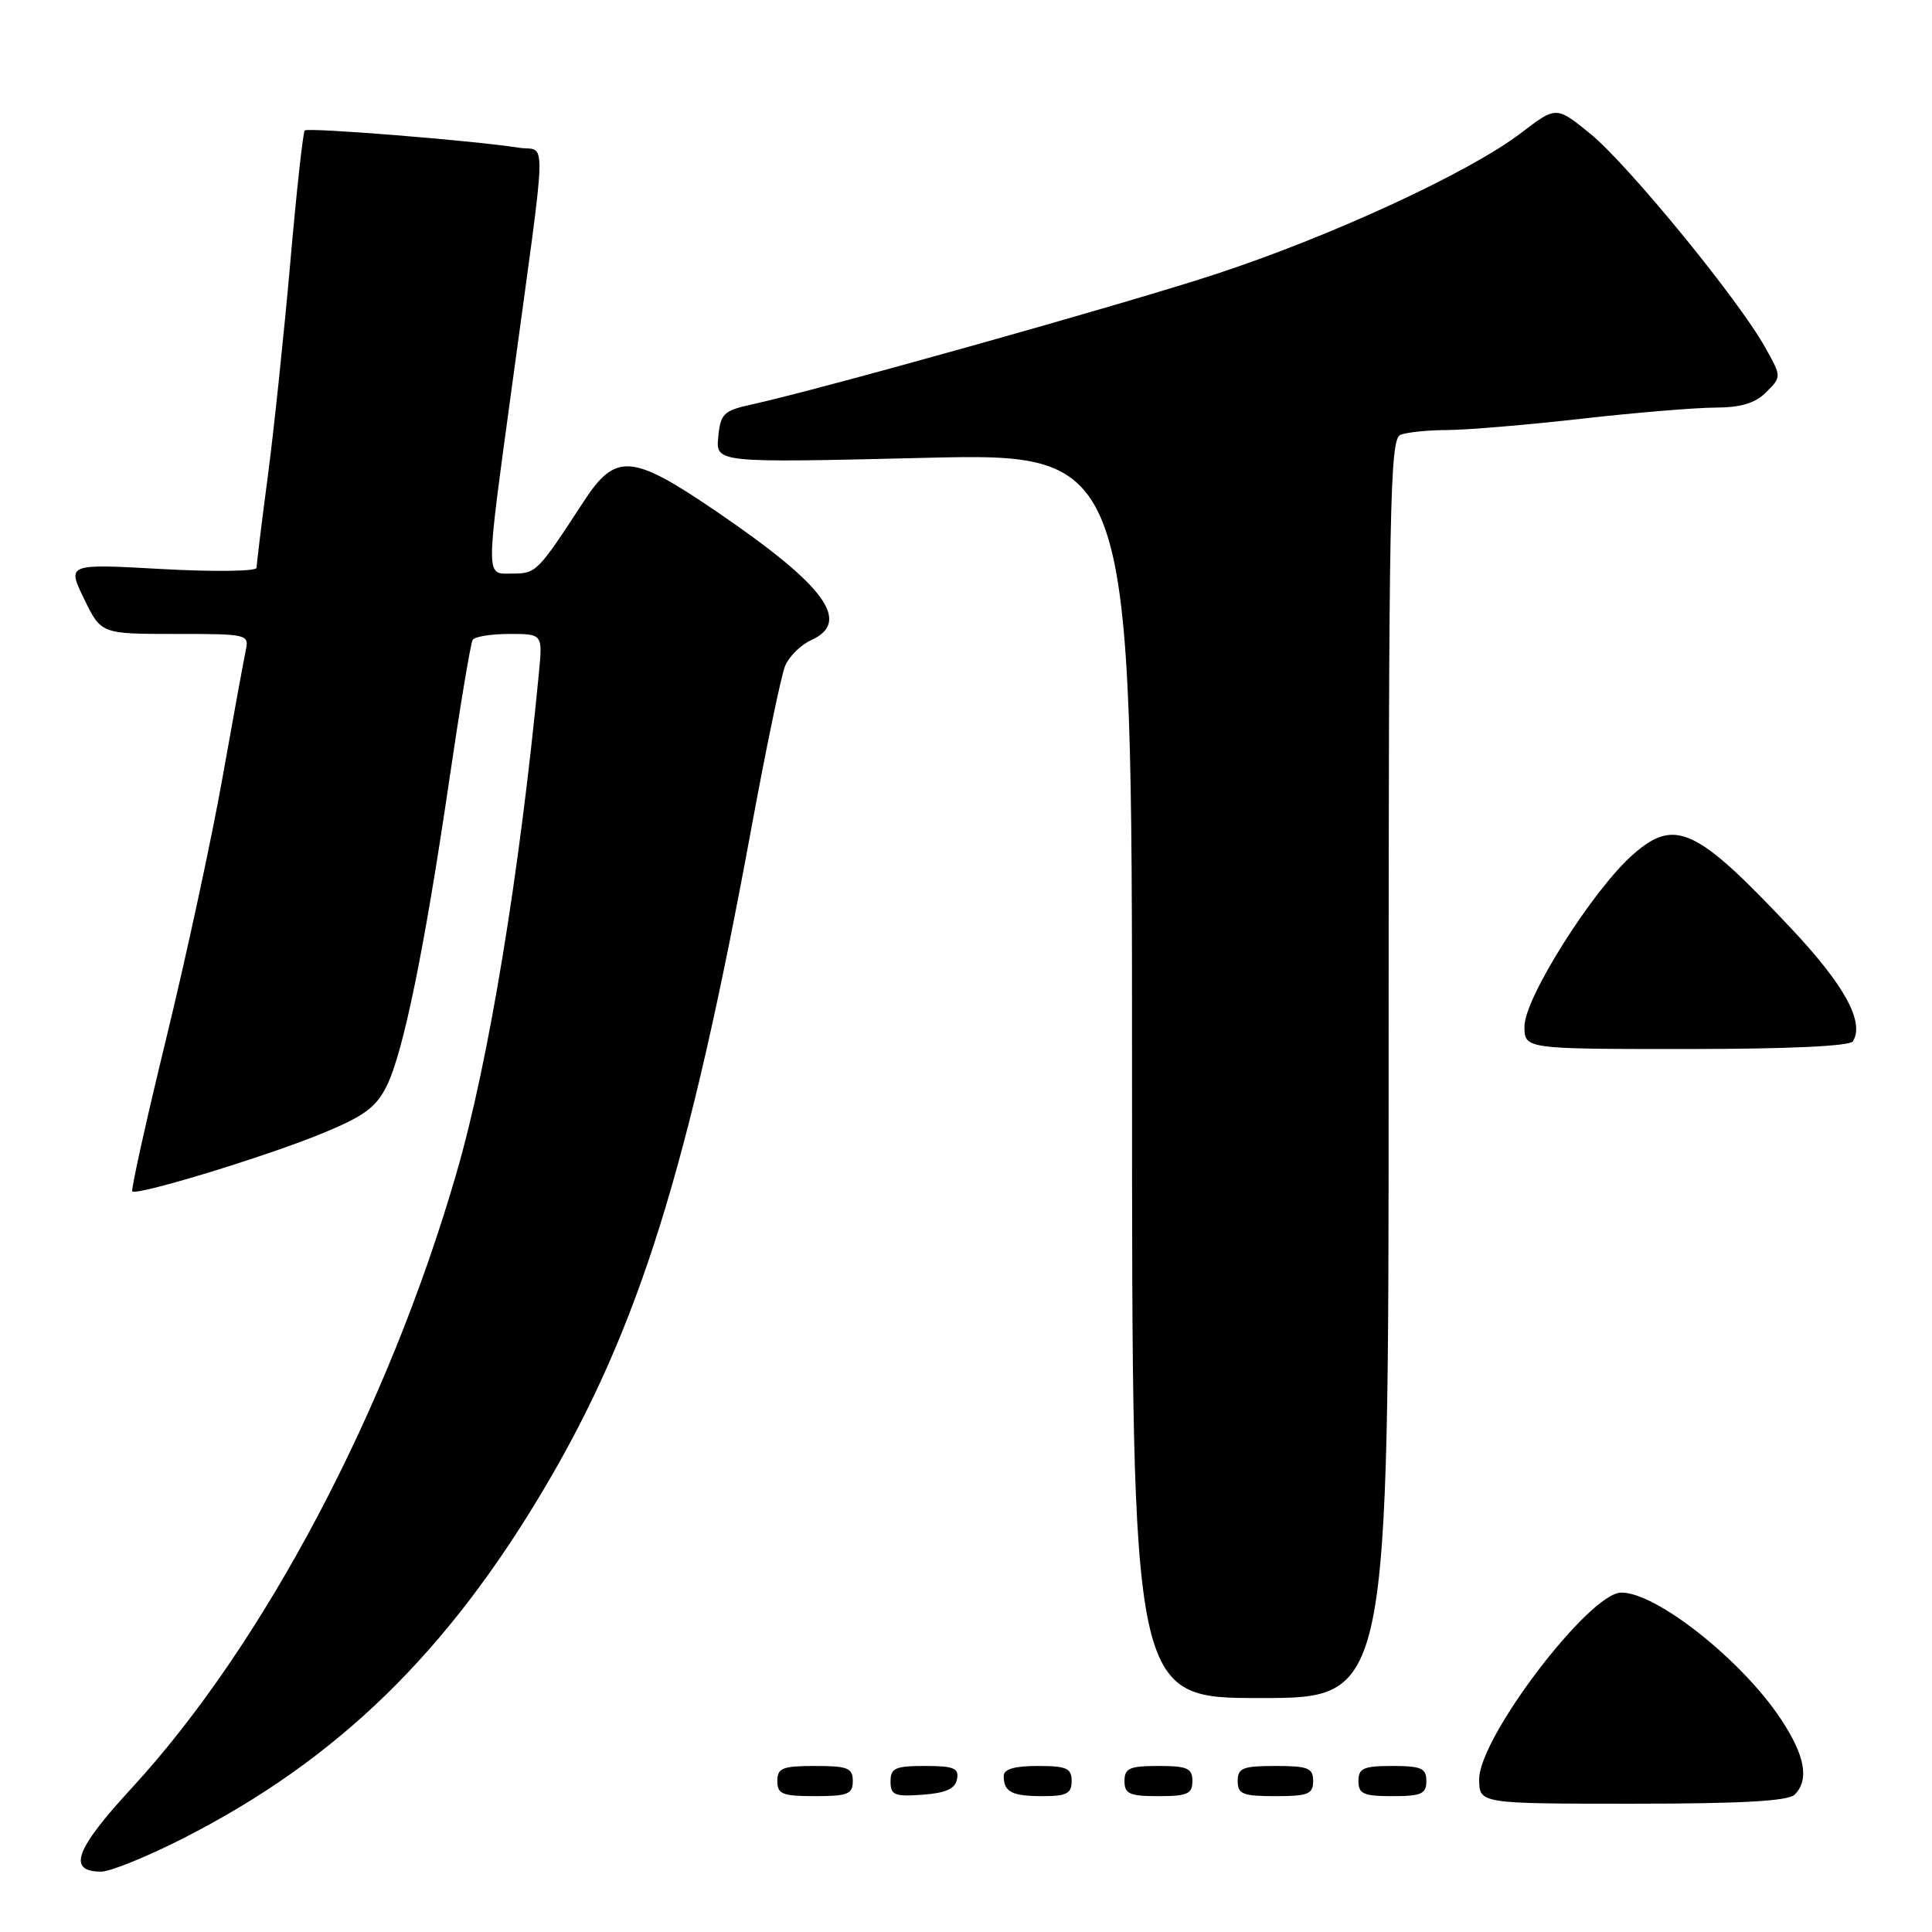 <?xml version="1.0" encoding="UTF-8" standalone="no"?>
<!DOCTYPE svg PUBLIC "-//W3C//DTD SVG 1.1//EN" "http://www.w3.org/Graphics/SVG/1.1/DTD/svg11.dtd" >
<svg xmlns="http://www.w3.org/2000/svg" xmlns:xlink="http://www.w3.org/1999/xlink" version="1.1" viewBox="0 0 256 256">
 <g >
 <path fill="currentColor"
d=" M 24.41 243.52 C 44.75 233.14 59.30 218.97 72.32 196.88 C 84.64 175.97 91.26 154.81 99.51 110.00 C 101.48 99.28 103.52 89.48 104.03 88.24 C 104.55 86.99 106.10 85.45 107.49 84.82 C 112.88 82.37 109.34 77.58 94.84 67.71 C 83.67 60.11 81.57 59.96 77.31 66.50 C 71.27 75.77 71.04 76.00 67.95 76.00 C 64.28 76.00 64.28 77.37 67.89 50.80 C 72.58 16.34 72.48 20.16 68.73 19.57 C 62.78 18.63 40.81 16.86 40.38 17.29 C 40.15 17.52 39.28 25.42 38.46 34.84 C 37.63 44.26 36.29 57.01 35.48 63.17 C 34.66 69.33 34.00 74.76 34.00 75.23 C 34.00 75.71 28.35 75.78 21.44 75.40 C 8.88 74.70 8.88 74.70 11.14 79.35 C 13.40 84.00 13.40 84.00 23.22 84.00 C 32.88 84.00 33.03 84.04 32.55 86.25 C 32.29 87.49 30.91 95.03 29.49 103.00 C 28.08 110.97 24.73 126.50 22.05 137.50 C 19.37 148.50 17.34 157.66 17.53 157.86 C 18.12 158.46 35.04 153.31 42.50 150.26 C 48.21 147.93 49.82 146.76 51.23 143.92 C 53.44 139.46 56.24 125.79 59.53 103.37 C 60.97 93.58 62.36 85.22 62.63 84.79 C 62.90 84.35 65.10 84.00 67.51 84.00 C 71.91 84.00 71.91 84.00 71.40 89.25 C 68.83 115.94 64.74 140.78 60.50 155.39 C 51.41 186.78 34.99 217.88 17.46 236.92 C 9.93 245.09 8.87 248.00 13.42 248.00 C 14.63 248.00 19.58 245.98 24.41 243.52 Z  M 237.80 237.80 C 239.77 235.83 239.18 232.62 235.97 227.78 C 230.79 219.95 219.38 210.93 214.79 211.03 C 210.53 211.12 196.00 230.23 196.00 235.74 C 196.00 239.00 196.00 239.00 216.30 239.00 C 230.76 239.00 236.95 238.65 237.80 237.80 Z  M 113.00 236.00 C 113.00 234.27 112.33 234.00 108.00 234.00 C 103.67 234.00 103.00 234.27 103.00 236.00 C 103.00 237.73 103.67 238.00 108.00 238.00 C 112.33 238.00 113.00 237.73 113.00 236.00 Z  M 126.81 235.75 C 127.09 234.29 126.39 234.00 122.57 234.00 C 118.62 234.00 118.00 234.28 118.00 236.06 C 118.00 237.86 118.53 238.08 122.24 237.81 C 125.34 237.58 126.57 237.03 126.81 235.75 Z  M 142.00 236.00 C 142.00 234.30 141.33 234.00 137.50 234.00 C 134.42 234.00 133.00 234.42 133.00 235.33 C 133.00 237.45 134.07 238.00 138.17 238.00 C 141.33 238.00 142.00 237.65 142.00 236.00 Z  M 158.00 236.00 C 158.00 234.30 157.33 234.00 153.50 234.00 C 149.67 234.00 149.00 234.30 149.00 236.00 C 149.00 237.70 149.67 238.00 153.50 238.00 C 157.33 238.00 158.00 237.70 158.00 236.00 Z  M 174.00 236.00 C 174.00 234.27 173.33 234.00 169.00 234.00 C 164.67 234.00 164.00 234.27 164.00 236.00 C 164.00 237.73 164.67 238.00 169.00 238.00 C 173.33 238.00 174.00 237.73 174.00 236.00 Z  M 189.00 236.00 C 189.00 234.30 188.33 234.00 184.50 234.00 C 180.67 234.00 180.00 234.30 180.00 236.00 C 180.00 237.70 180.67 238.00 184.50 238.00 C 188.33 238.00 189.00 237.70 189.00 236.00 Z  M 184.00 141.61 C 184.00 66.49 184.16 58.15 185.58 57.61 C 186.45 57.27 189.26 56.99 191.83 56.98 C 194.40 56.97 202.35 56.30 209.50 55.49 C 216.65 54.68 224.64 54.02 227.25 54.01 C 230.69 54.00 232.56 53.44 234.04 51.96 C 236.08 49.92 236.08 49.92 233.84 45.94 C 230.26 39.56 215.74 21.84 210.78 17.77 C 206.22 14.05 206.22 14.05 201.56 17.61 C 194.65 22.89 176.17 31.41 160.77 36.43 C 148.24 40.51 108.88 51.55 99.50 53.62 C 95.89 54.41 95.47 54.83 95.17 57.91 C 94.85 61.33 94.85 61.33 122.42 60.67 C 150.00 60.02 150.00 60.02 150.00 142.51 C 150.00 225.00 150.00 225.00 167.00 225.00 C 184.00 225.00 184.00 225.00 184.00 141.61 Z  M 245.52 137.98 C 247.09 135.43 244.41 130.53 237.30 122.98 C 224.76 109.65 221.96 108.34 216.40 113.21 C 211.09 117.86 202.00 132.24 202.00 135.99 C 202.00 139.00 202.00 139.00 223.44 139.00 C 237.00 139.00 245.11 138.62 245.52 137.98 Z "/>
</g>
</svg>